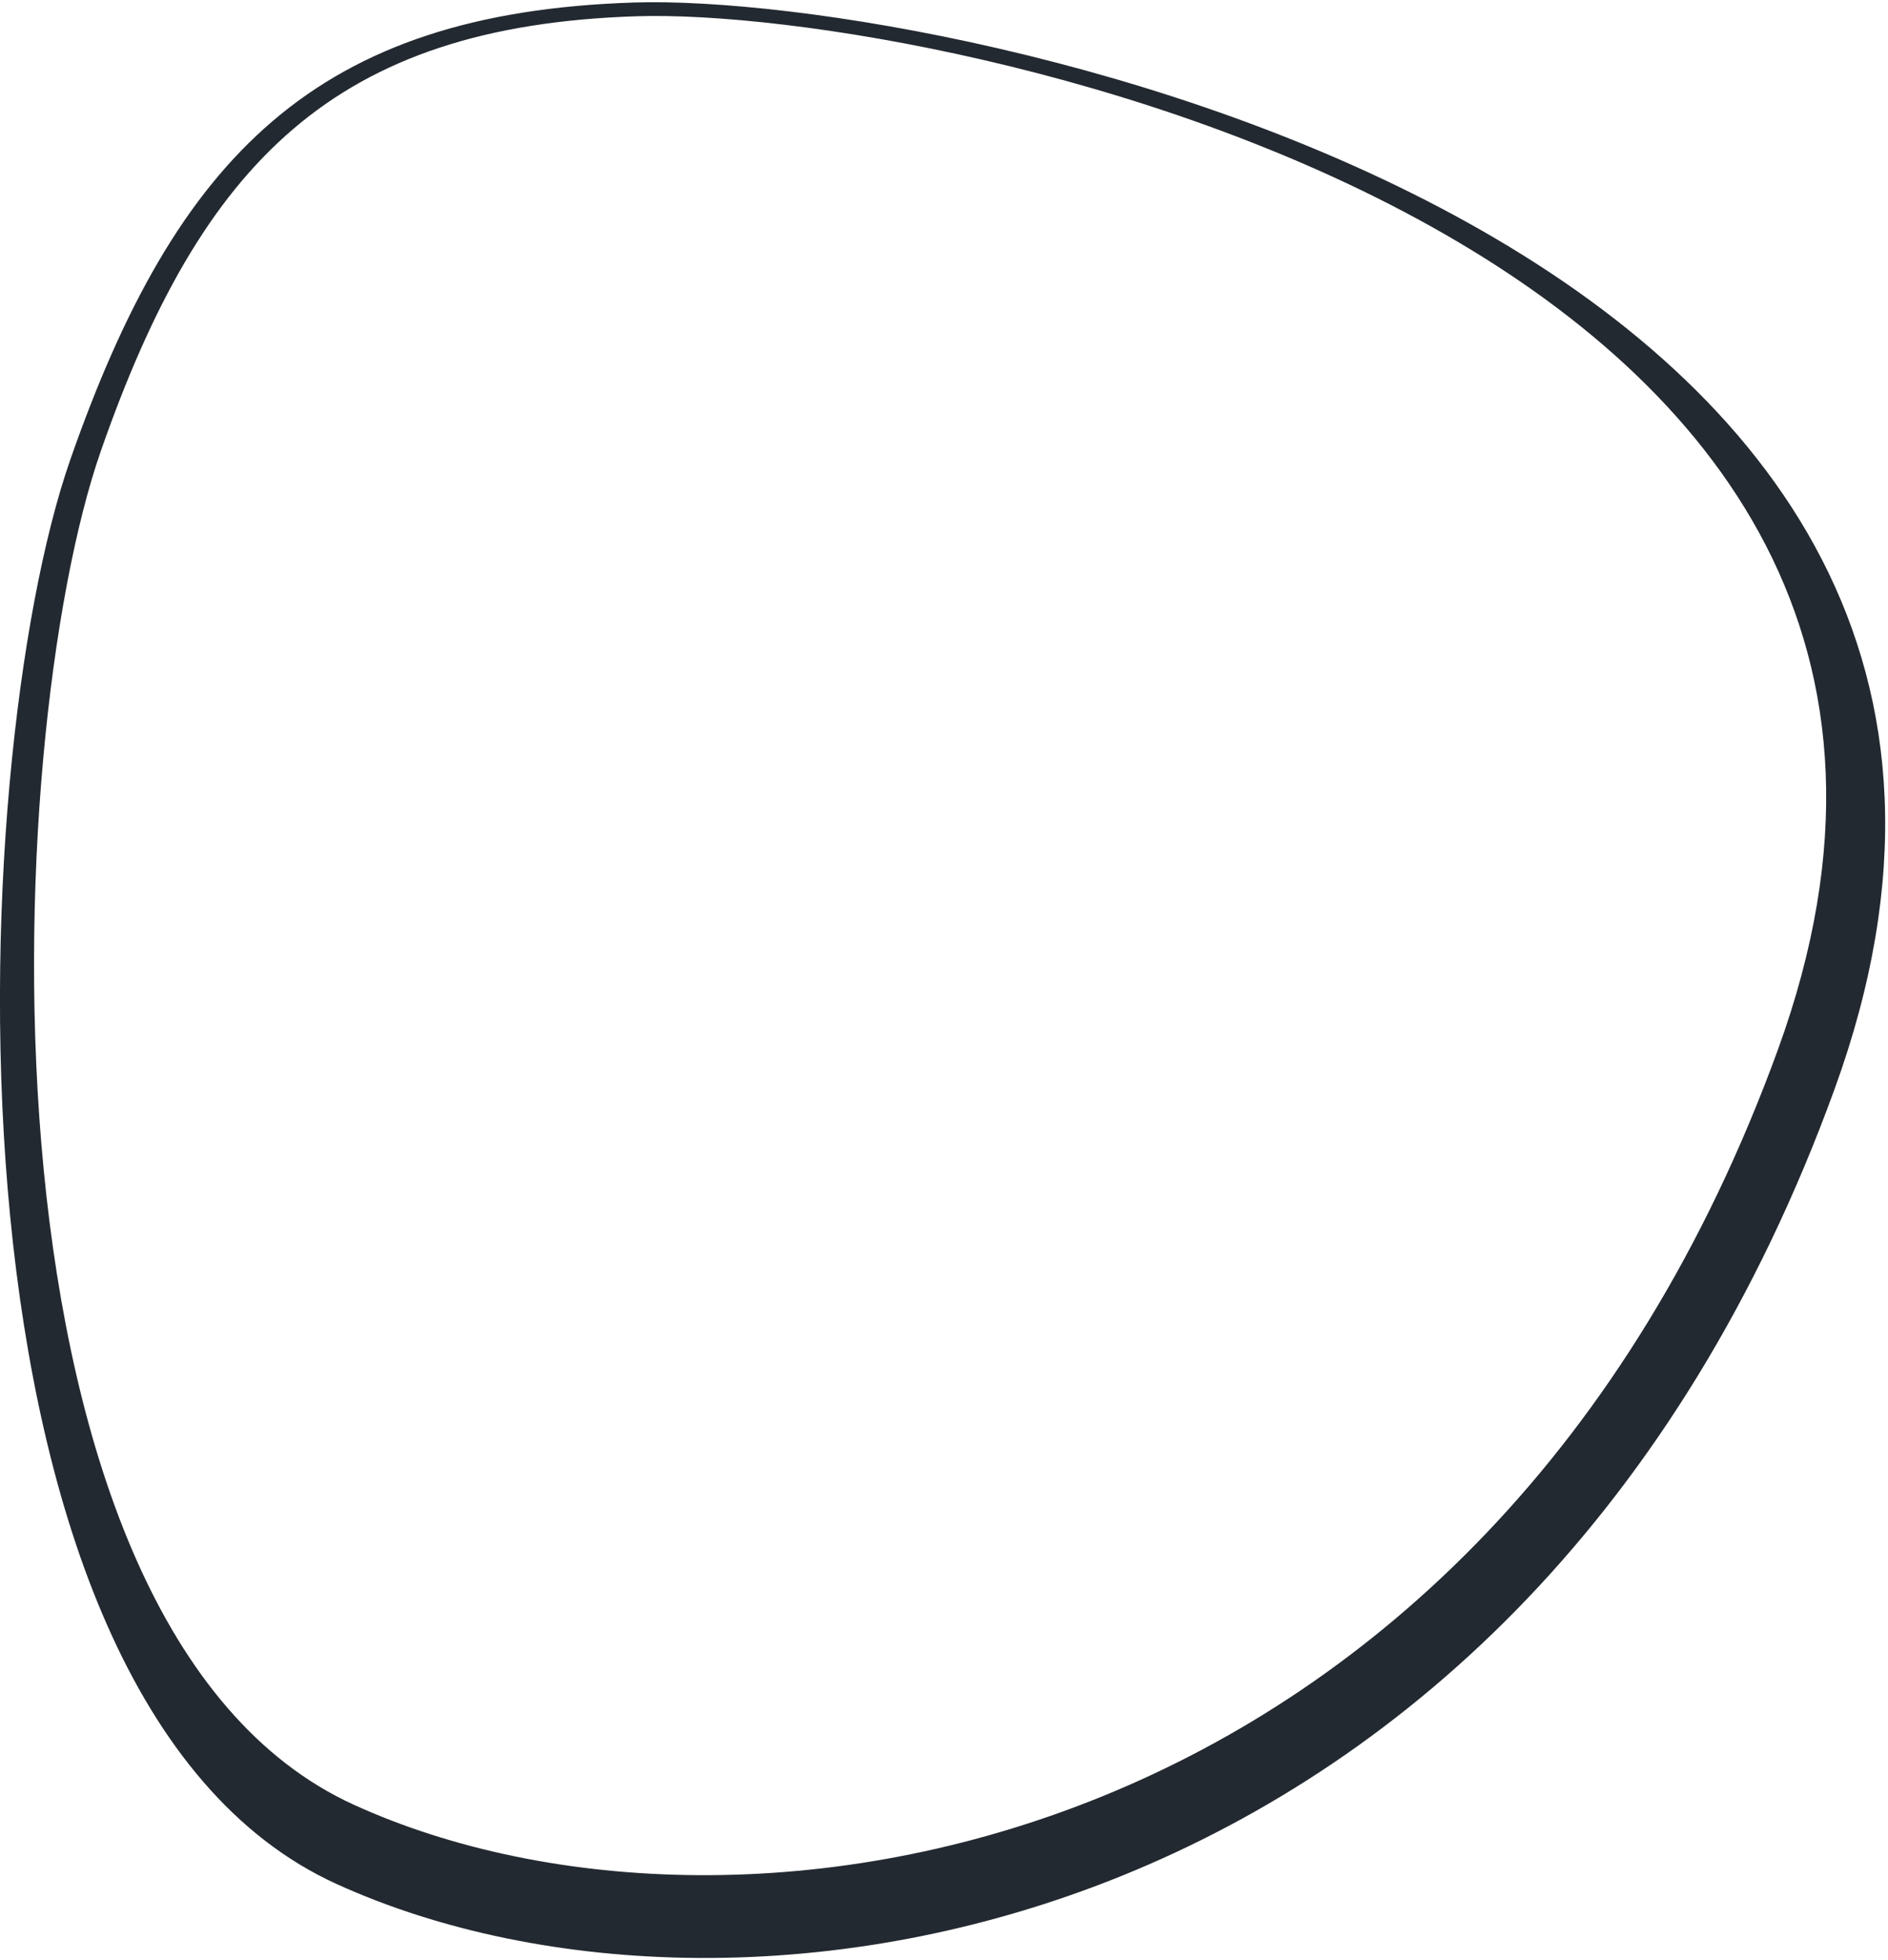 <?xml version="1.0" encoding="UTF-8"?>
<svg width="577px" height="599px" viewBox="0 0 577 599" version="1.1" xmlns="http://www.w3.org/2000/svg" xmlns:xlink="http://www.w3.org/1999/xlink">
    <!-- Generator: Sketch 51.1 (57501) - http://www.bohemiancoding.com/sketch -->
    <title>Combined Shape</title>
    <desc>Created with Sketch.</desc>
    <defs>
        <path d="M194.666,0.772 C291.662,-2.349 656.121,73.141 561.642,332.884 C467.164,592.627 228.949,632.629 103.865,575.704 C-21.219,518.779 -9.961,233.39 22.472,140.5 C54.904,47.611 97.669,3.893 194.666,0.772 Z M195.518,4.969 C103.31,7.936 62.656,49.496 31.825,137.799 C0.994,226.103 -9.709,497.404 109.2,551.518 C228.109,605.633 454.564,567.606 544.378,320.686 C634.192,73.766 287.726,2.002 195.518,4.969 Z" id="path-1"></path>
    </defs>
    <g id="Landing-Pages" stroke="none" stroke-width="1" fill="none" fill-rule="evenodd">
        <g id="03_vApp-v4" transform="translate(-916, -156)">
            <g id="HERO" transform="translate(246, 156)">
                <g id="BG" transform="translate(669, 0)">
                    <mask id="mask-2" fill="white">
                        <use xlink:href="#path-1"></use>
                    </mask>
                    <use id="Combined-Shape" fill="#232930" xlink:href="#path-1"></use>
                </g>
            </g>
        </g>
    </g>
</svg>